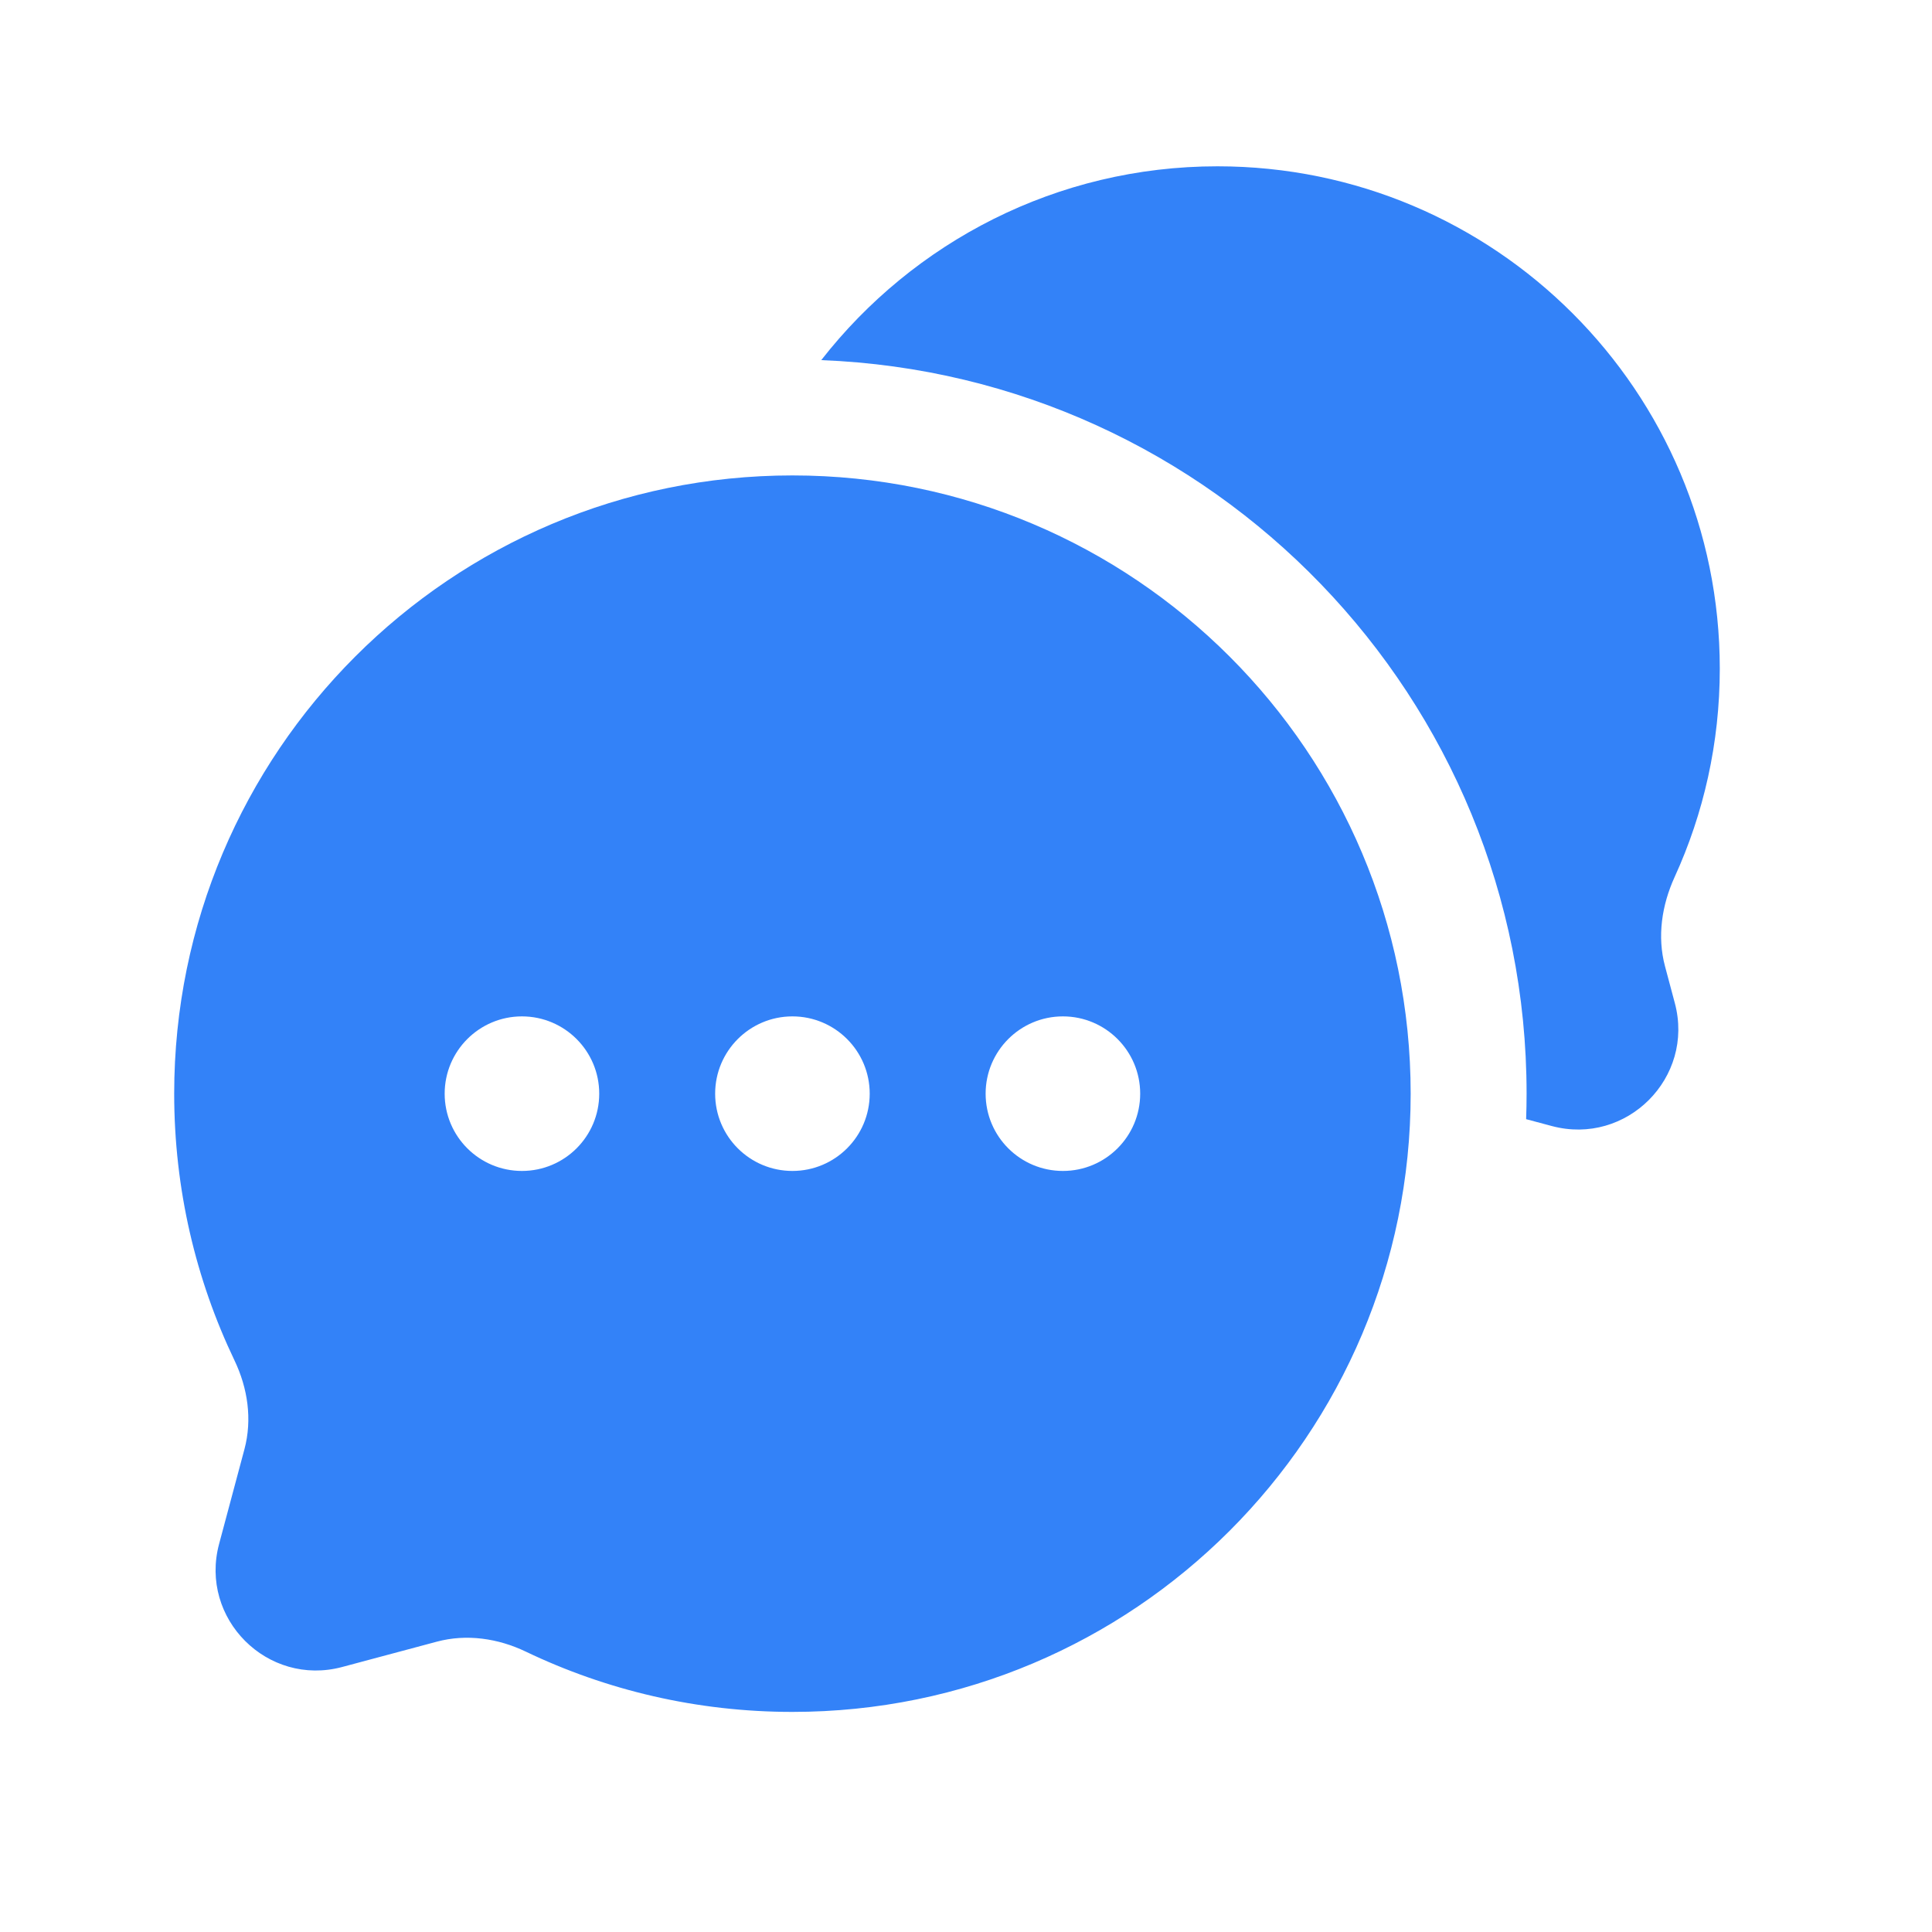<svg width="25" height="25" viewBox="0 0 25 25" fill="none" xmlns="http://www.w3.org/2000/svg">
<path d="M22.254 8.652C22.254 5.062 19.344 2.152 15.754 2.152C13.671 2.152 11.817 3.135 10.627 4.66C15.701 4.856 19.754 9.031 19.754 14.152C19.754 14.263 19.752 14.373 19.748 14.482L20.081 14.571C21.047 14.829 21.931 13.945 21.672 12.979L21.545 12.503C21.442 12.118 21.504 11.712 21.669 11.35C22.045 10.528 22.254 9.615 22.254 8.652Z" fill="#3382F8"/>
<path fill-rule="evenodd" clip-rule="evenodd" d="M18.254 14.152C18.254 18.571 14.672 22.152 10.254 22.152C9.018 22.152 7.848 21.872 6.804 21.372C6.445 21.2 6.038 21.14 5.653 21.243L4.427 21.571C3.461 21.829 2.577 20.945 2.835 19.979L3.163 18.753C3.266 18.368 3.206 17.962 3.034 17.603C2.534 16.558 2.254 15.388 2.254 14.152C2.254 9.734 5.836 6.152 10.254 6.152C14.672 6.152 18.254 9.734 18.254 14.152ZM6.754 15.152C7.306 15.152 7.754 14.705 7.754 14.152C7.754 13.6 7.306 13.152 6.754 13.152C6.202 13.152 5.754 13.6 5.754 14.152C5.754 14.705 6.202 15.152 6.754 15.152ZM10.254 15.152C10.806 15.152 11.254 14.705 11.254 14.152C11.254 13.6 10.806 13.152 10.254 13.152C9.702 13.152 9.254 13.6 9.254 14.152C9.254 14.705 9.702 15.152 10.254 15.152ZM13.754 15.152C14.306 15.152 14.754 14.705 14.754 14.152C14.754 13.6 14.306 13.152 13.754 13.152C13.202 13.152 12.754 13.6 12.754 14.152C12.754 14.705 13.202 15.152 13.754 15.152Z" fill="#3382F8"/>
</svg>
